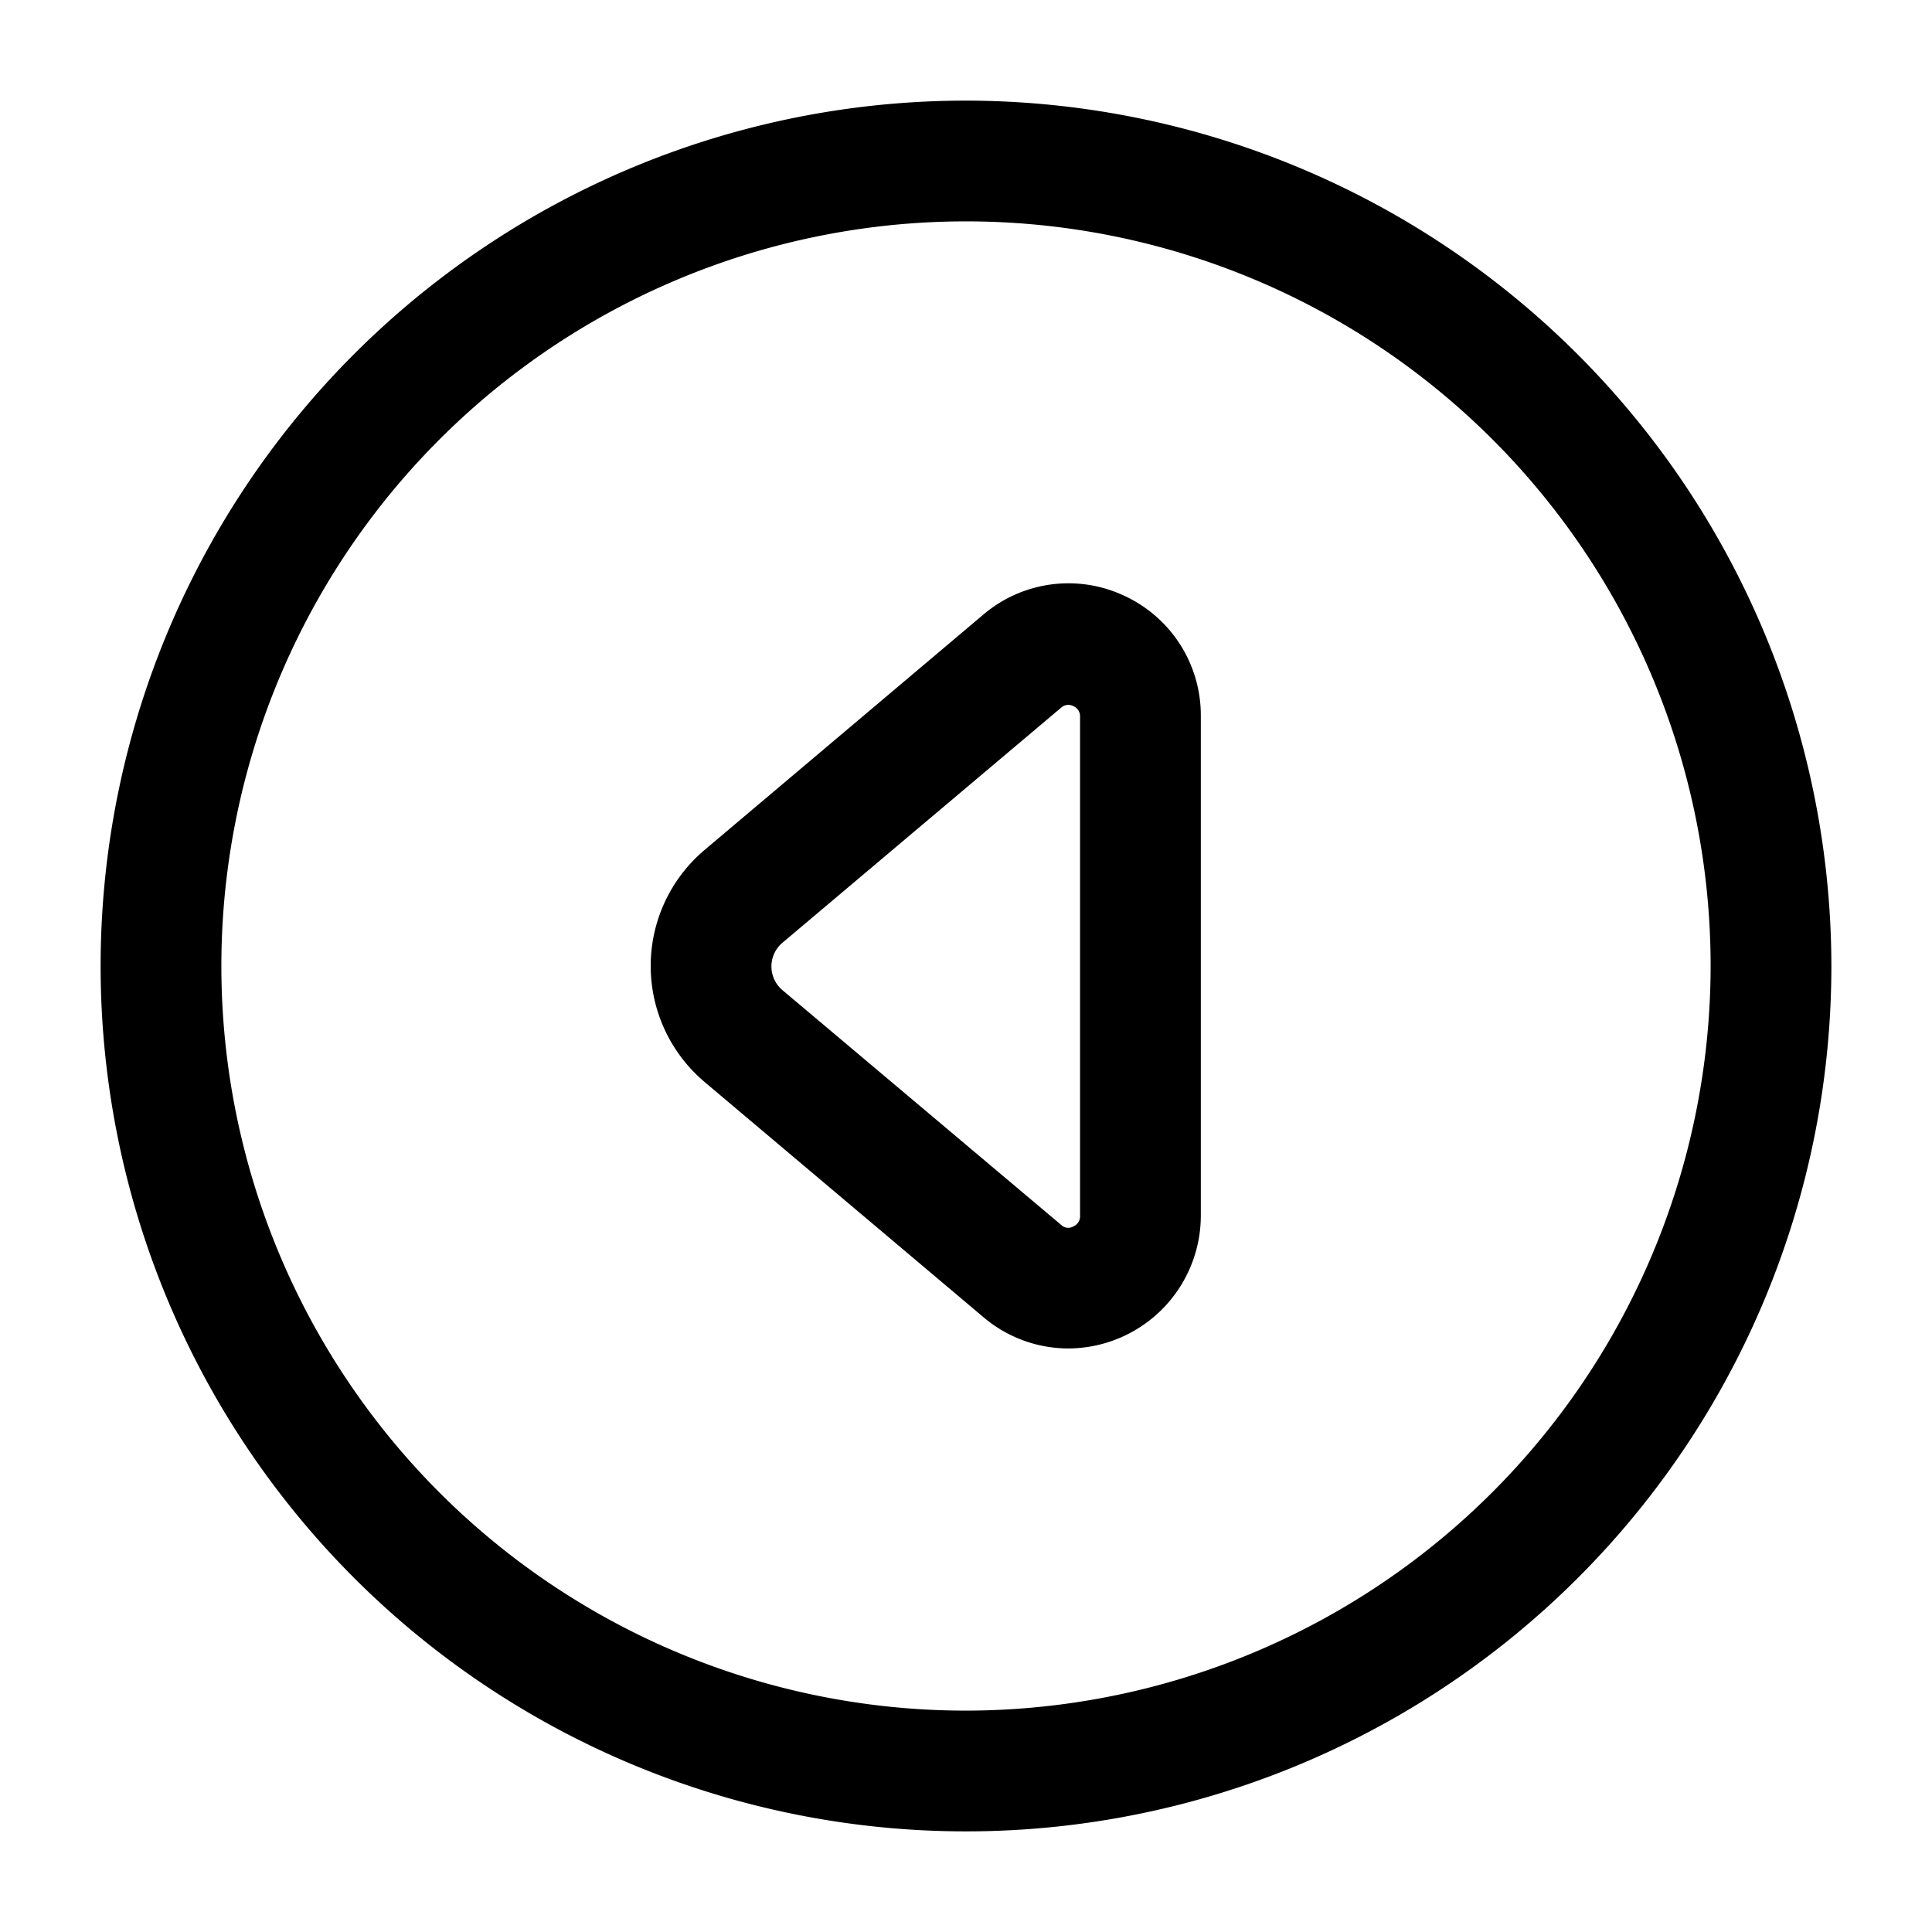 <svg id="Layer" xmlns="http://www.w3.org/2000/svg" viewBox="0 0 24 24">

  <path id="caret-left-circle" fill="#000000"
    d="M12,1.25A10.75,10.75,0,1,0,22.75,12,10.762,10.762,0,0,0,12,1.25Zm0,20A9.25,9.25,0,1,1,21.25,12,9.26,9.26,0,0,1,12,21.25ZM13.964,7.4a1.631,1.631,0,0,0-1.749.235L8.753,10.558a1.886,1.886,0,0,0,0,2.883l3.462,2.92a1.632,1.632,0,0,0,1.054.39A1.652,1.652,0,0,0,14.917,15.1V8.9A1.635,1.635,0,0,0,13.964,7.4Zm-.547,7.7a.138.138,0,0,1-.085.136.125.125,0,0,1-.15-.02L9.72,12.3h0a.385.385,0,0,1,0-.589l3.462-2.92a.135.135,0,0,1,.088-.035.146.146,0,0,1,.062.015.138.138,0,0,1,.085.136Z" />
</svg>
